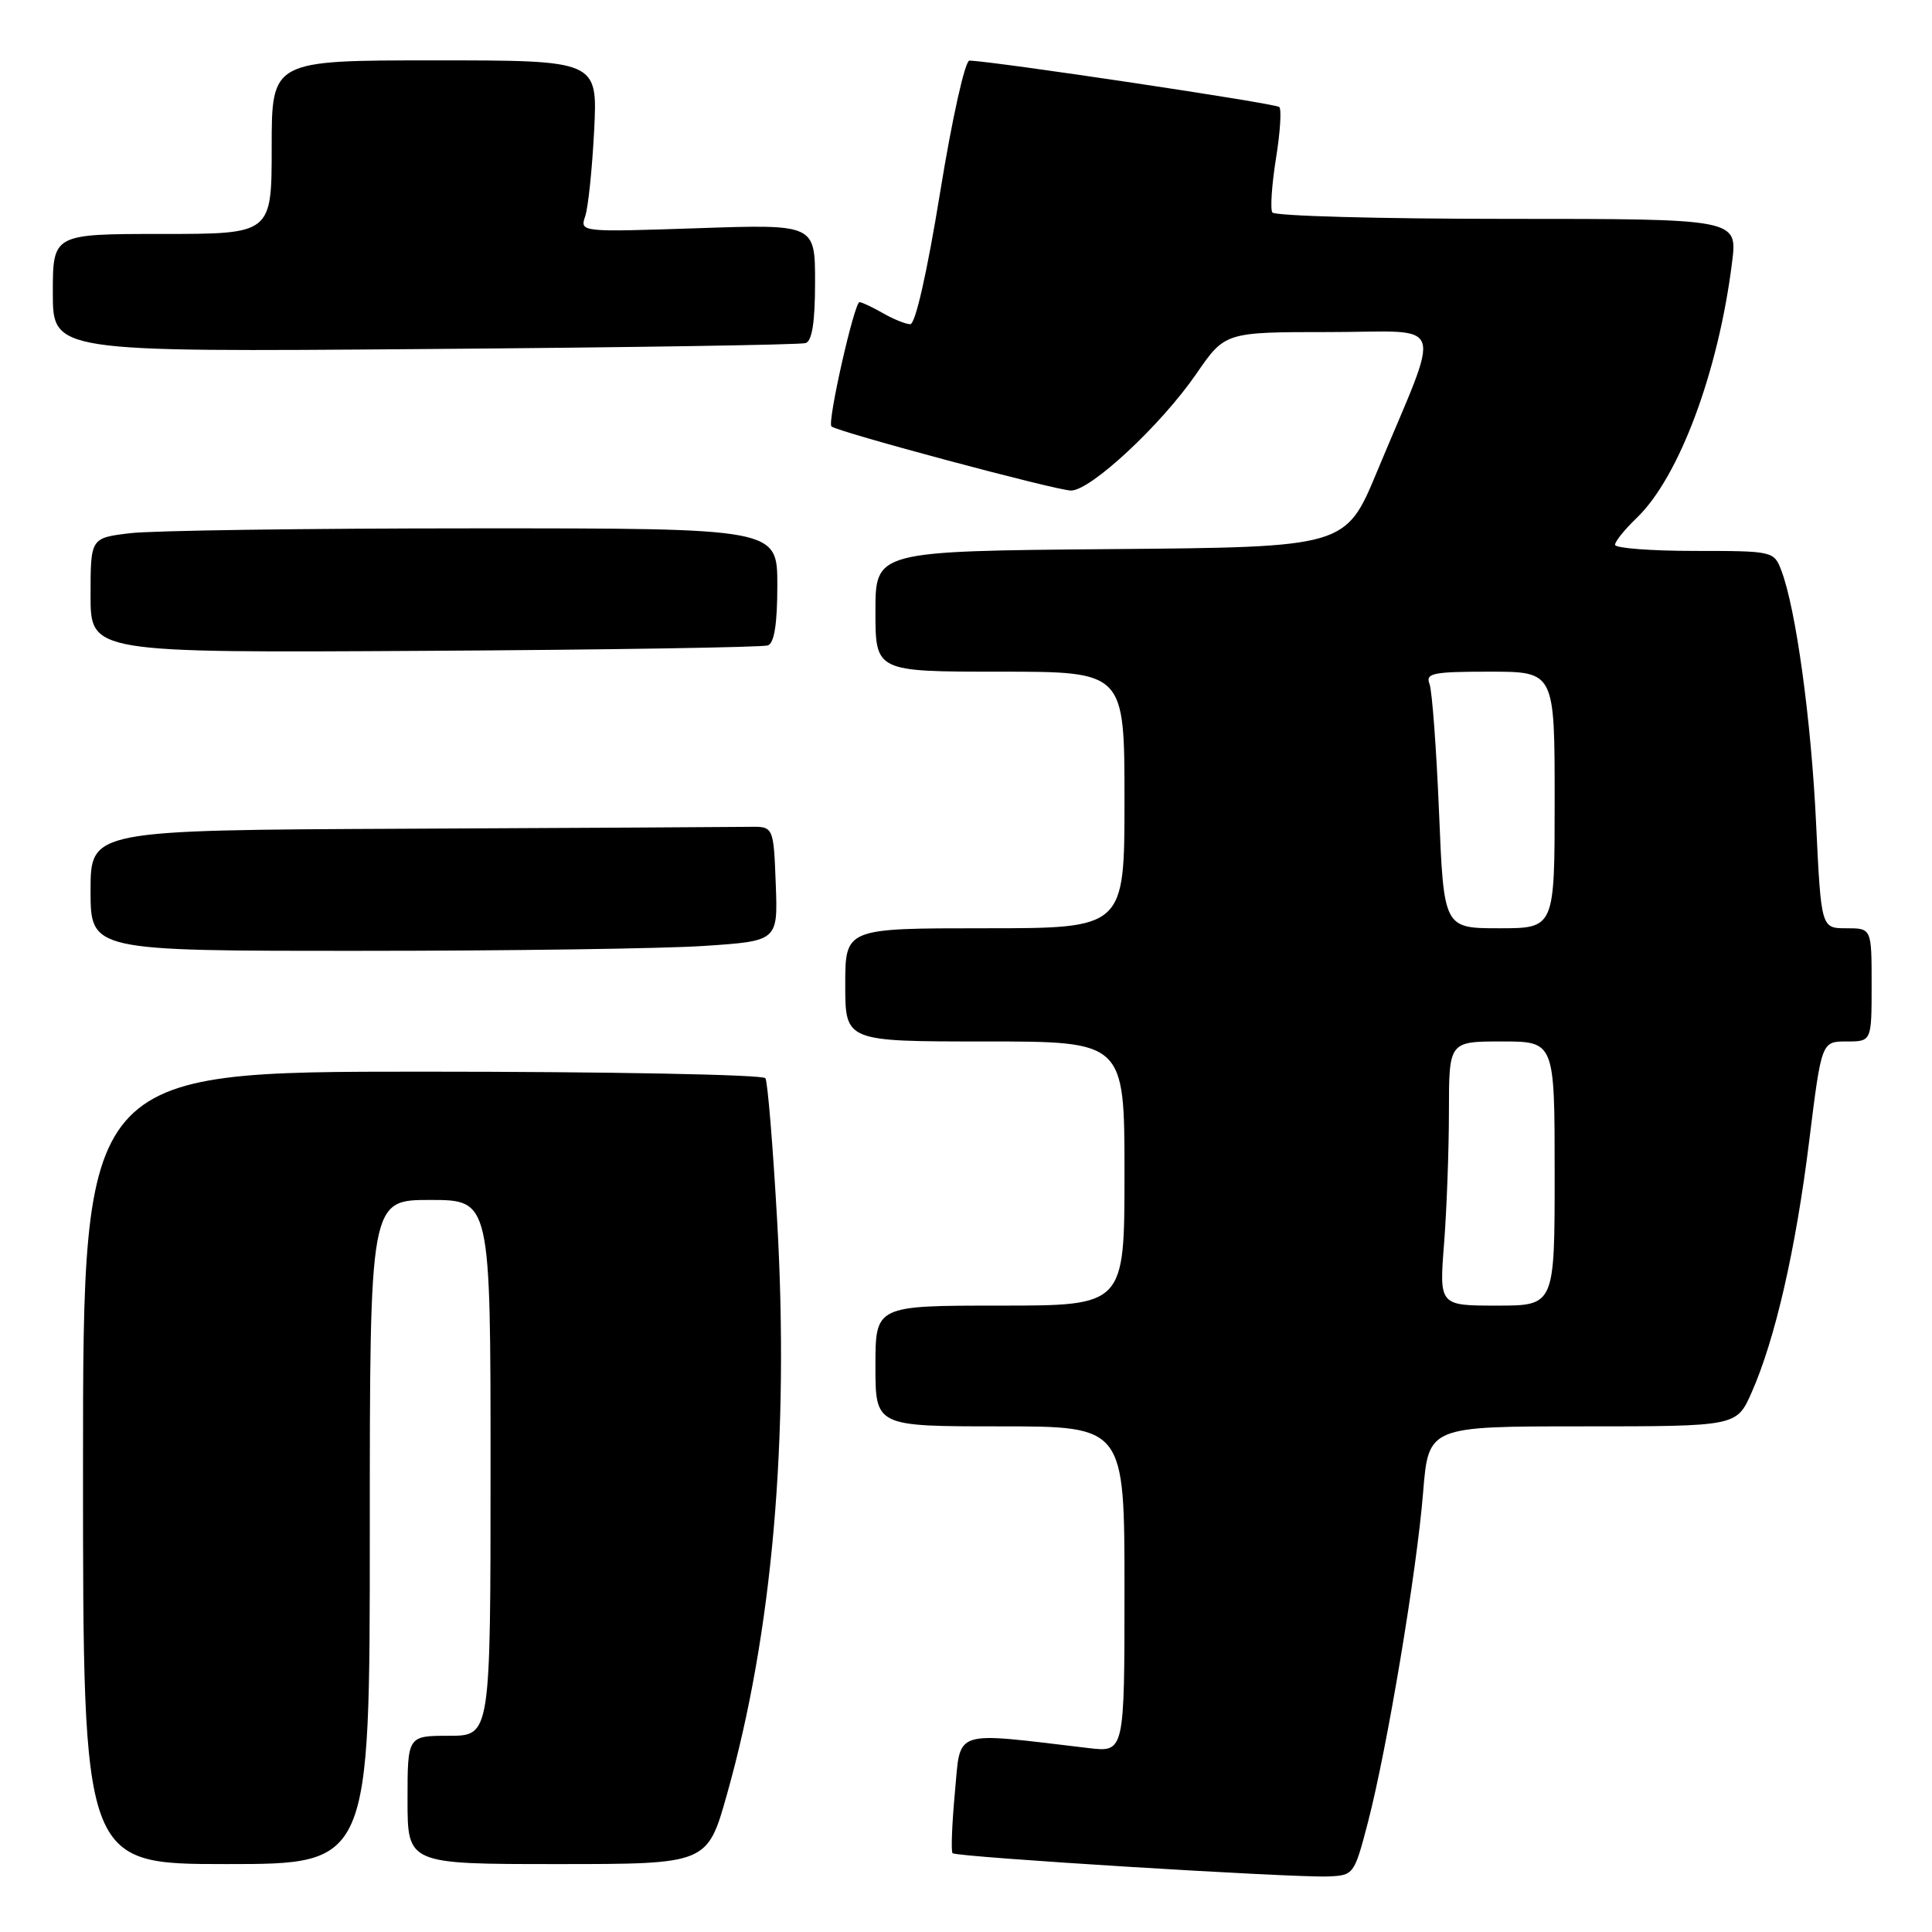<?xml version="1.0" encoding="UTF-8" standalone="no"?>
<!DOCTYPE svg PUBLIC "-//W3C//DTD SVG 1.1//EN" "http://www.w3.org/Graphics/SVG/1.1/DTD/svg11.dtd" >
<svg xmlns="http://www.w3.org/2000/svg" xmlns:xlink="http://www.w3.org/1999/xlink" version="1.1" viewBox="0 0 256 256">
 <g >
 <path fill="currentColor"
d=" M 181.25 241.50 C 183.79 231.76 187.73 208.22 188.57 197.75 C 189.28 189.00 189.28 189.00 209.69 189.00 C 230.11 189.00 230.11 189.00 232.09 184.53 C 235.22 177.46 237.94 165.58 239.72 151.25 C 241.36 138.00 241.36 138.00 244.68 138.00 C 248.00 138.00 248.00 138.00 248.00 130.50 C 248.00 123.00 248.00 123.00 244.65 123.00 C 241.31 123.00 241.31 123.00 240.64 109.07 C 239.99 95.35 237.97 80.68 236.04 75.60 C 235.06 73.03 234.93 73.00 224.52 73.00 C 218.74 73.00 214.00 72.63 214.00 72.19 C 214.00 71.74 215.29 70.14 216.87 68.63 C 222.48 63.25 227.70 49.28 229.51 34.74 C 230.23 29.00 230.23 29.00 199.67 29.00 C 182.87 29.00 168.88 28.62 168.59 28.15 C 168.30 27.68 168.52 24.47 169.07 21.02 C 169.63 17.57 169.83 14.49 169.51 14.18 C 169.03 13.70 131.81 8.13 128.46 8.03 C 127.87 8.01 126.15 15.75 124.57 25.50 C 122.85 36.08 121.29 42.99 120.61 42.96 C 120.00 42.95 118.38 42.29 117.00 41.50 C 115.62 40.71 114.23 40.05 113.89 40.04 C 113.21 40.00 109.60 55.94 110.17 56.50 C 110.87 57.20 140.00 65.00 141.92 65.00 C 144.52 65.00 153.86 56.31 158.52 49.53 C 162.33 44.00 162.33 44.00 176.16 44.00 C 191.90 44.00 191.12 41.70 182.46 62.50 C 178.30 72.50 178.30 72.50 147.15 72.76 C 116.00 73.03 116.00 73.03 116.00 81.01 C 116.00 89.00 116.00 89.00 132.50 89.00 C 149.00 89.00 149.00 89.00 149.00 106.00 C 149.00 123.00 149.00 123.00 130.50 123.00 C 112.00 123.00 112.00 123.00 112.00 130.50 C 112.00 138.00 112.00 138.00 130.50 138.00 C 149.00 138.00 149.00 138.00 149.00 155.50 C 149.00 173.00 149.00 173.00 132.50 173.00 C 116.00 173.00 116.00 173.00 116.00 181.00 C 116.00 189.00 116.00 189.00 132.50 189.00 C 149.00 189.00 149.00 189.00 149.00 210.59 C 149.00 232.19 149.00 232.19 144.25 231.63 C 125.96 229.47 127.33 229.02 126.53 237.49 C 126.14 241.70 126.00 245.33 126.22 245.56 C 126.74 246.07 171.24 248.82 175.96 248.64 C 179.38 248.50 179.44 248.41 181.25 241.50 Z  M 49.00 203.00 C 49.00 159.00 49.00 159.00 57.00 159.00 C 65.00 159.00 65.00 159.00 65.00 194.50 C 65.00 230.00 65.00 230.00 59.50 230.00 C 54.00 230.00 54.00 230.00 54.00 238.50 C 54.00 247.00 54.00 247.00 73.86 247.00 C 93.73 247.00 93.73 247.00 96.33 237.75 C 102.36 216.35 104.61 190.58 102.97 161.62 C 102.41 151.79 101.72 143.35 101.42 142.87 C 101.12 142.39 80.66 142.00 55.94 142.00 C 11.00 142.00 11.00 142.00 11.00 194.50 C 11.00 247.00 11.00 247.00 30.00 247.00 C 49.00 247.00 49.00 247.00 49.00 203.00 Z  M 93.29 125.34 C 103.08 124.69 103.08 124.69 102.79 117.10 C 102.50 109.50 102.50 109.50 99.25 109.56 C 97.46 109.59 77.10 109.70 54.00 109.81 C 12.00 110.00 12.00 110.00 12.00 118.00 C 12.00 126.00 12.00 126.00 47.75 125.99 C 67.41 125.99 87.91 125.70 93.29 125.34 Z  M 101.75 85.52 C 102.60 85.21 103.00 82.65 103.00 77.53 C 103.00 70.00 103.00 70.00 62.75 70.01 C 40.61 70.01 20.14 70.30 17.25 70.65 C 12.00 71.28 12.00 71.28 12.00 78.89 C 12.00 86.50 12.00 86.50 56.25 86.24 C 80.59 86.10 101.06 85.77 101.75 85.52 Z  M 106.75 45.46 C 107.61 45.19 108.00 42.65 108.00 37.39 C 108.00 29.71 108.00 29.71 92.41 30.24 C 76.85 30.76 76.83 30.76 77.55 28.63 C 77.94 27.46 78.47 22.34 78.73 17.25 C 79.19 8.00 79.19 8.00 57.60 8.00 C 36.00 8.00 36.00 8.00 36.00 19.50 C 36.00 31.00 36.00 31.00 21.50 31.00 C 7.00 31.00 7.00 31.00 7.00 38.82 C 7.00 46.64 7.00 46.64 56.25 46.25 C 83.34 46.04 106.06 45.69 106.75 45.46 Z  M 191.35 164.75 C 191.70 160.21 191.99 152.34 191.99 147.25 C 192.00 138.00 192.00 138.00 199.00 138.00 C 206.00 138.00 206.00 138.00 206.00 155.50 C 206.00 173.00 206.00 173.00 198.35 173.00 C 190.70 173.00 190.70 173.00 191.35 164.75 Z  M 190.68 107.64 C 190.33 99.19 189.76 91.54 189.42 90.64 C 188.86 89.20 189.82 89.00 197.39 89.00 C 206.00 89.00 206.00 89.00 206.00 106.00 C 206.00 123.00 206.00 123.00 198.66 123.00 C 191.31 123.00 191.31 123.00 190.68 107.64 Z "/>
</g>
</svg>